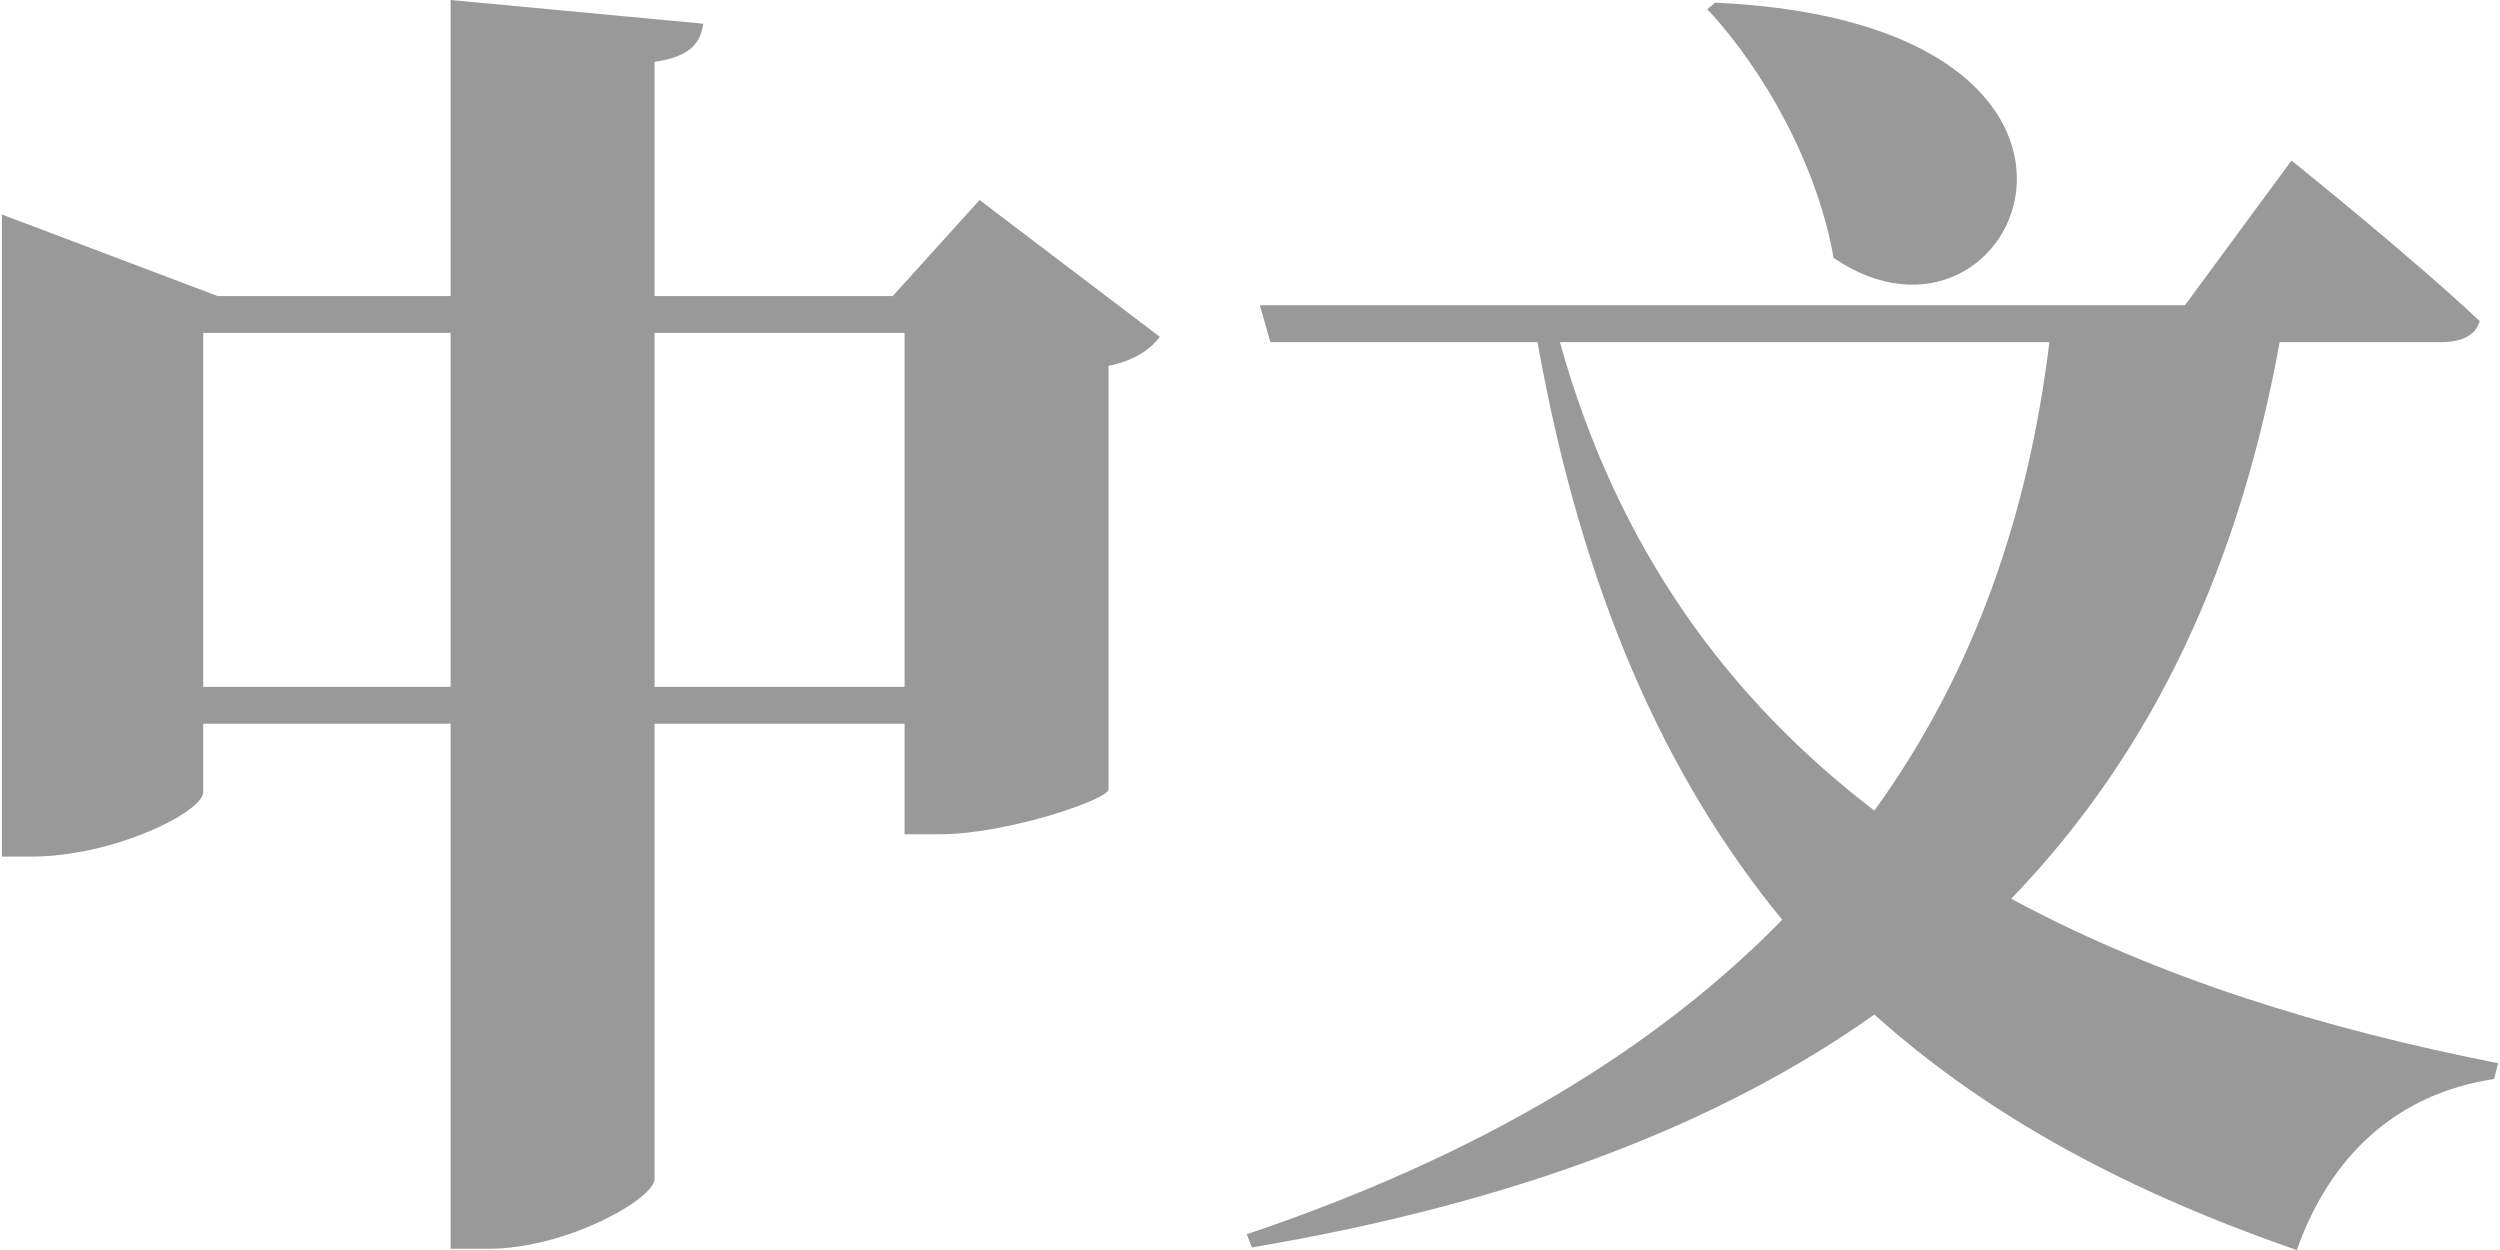 <?xml version="1.0" encoding="UTF-8"?>
<svg width="1222px" height="611px" viewBox="0 0 1222 611" version="1.1" xmlns="http://www.w3.org/2000/svg" xmlns:xlink="http://www.w3.org/1999/xlink">
    <!-- Generator: Sketch 48.2 (47327) - http://www.bohemiancoding.com/sketch -->
    <title>中文</title>
    <desc>Created with Sketch.</desc>
    <defs></defs>
    <g id="Page-1" stroke="none" stroke-width="1" fill="none" fill-rule="evenodd" fill-opacity="0.4">
        <g id="chinese_horz_outline-copy" fill="#000000" fill-rule="nonzero">
            <path d="M319.955,335.746 L442.162,335.746 L442.162,162.728 L319.955,162.728 L319.955,335.746 Z M99.341,335.746 L220.261,335.746 L220.261,162.728 L99.341,162.728 L99.341,335.746 Z M478.824,97.765 L566.941,164.657 C563.082,169.803 555.364,176.235 541.857,178.807 L541.857,385.915 C541.214,391.061 491.688,407.784 459.528,407.784 L442.162,407.784 L442.162,353.756 L319.955,353.756 L319.955,576.3 C319.955,585.948 276.862,610.389 238.913,610.389 L220.261,610.389 L220.261,353.756 L99.341,353.756 L99.341,387.202 C99.341,396.85 55.603,418.718 15.082,418.718 L0.932,418.718 L0.932,104.84 L106.416,144.718 L220.261,144.718 L220.261,0 L343.754,11.577 C342.467,20.582 337.965,27.657 319.955,30.23 L319.955,144.718 L436.373,144.718 L478.824,97.765 Z M834.509,4.502 L838.368,1.286 C1063.486,11.577 986.946,187.812 896.256,126.066 C888.537,81.685 862.81,34.732 834.509,4.502 Z M1001.739,167.23 L762.472,167.23 C790.772,268.854 845.444,342.178 916.195,396.206 C965.077,328.671 991.448,251.488 1001.739,167.23 Z M1193.411,167.23 L1114.298,167.23 C1095.002,273.357 1054.481,365.333 983.087,439.3 C1054.481,477.892 1136.167,502.976 1221.068,519.699 L1219.138,527.418 C1172.185,534.493 1139.382,564.08 1122.659,611.033 C1042.904,583.375 973.439,547.357 916.195,495.901 C840.941,549.286 741.246,587.878 611.965,609.746 L609.392,603.314 C723.88,564.723 809.425,512.624 871.171,449.591 C814.57,380.77 773.406,290.08 751.538,167.23 L620.969,167.23 L615.824,149.221 L1067.988,149.221 L1120.087,78.469 C1120.087,78.469 1178.617,125.422 1212.063,156.939 C1210.134,164.014 1203.059,167.23 1193.411,167.23 Z" id="中文"></path>
        </g>
    </g>
</svg>
